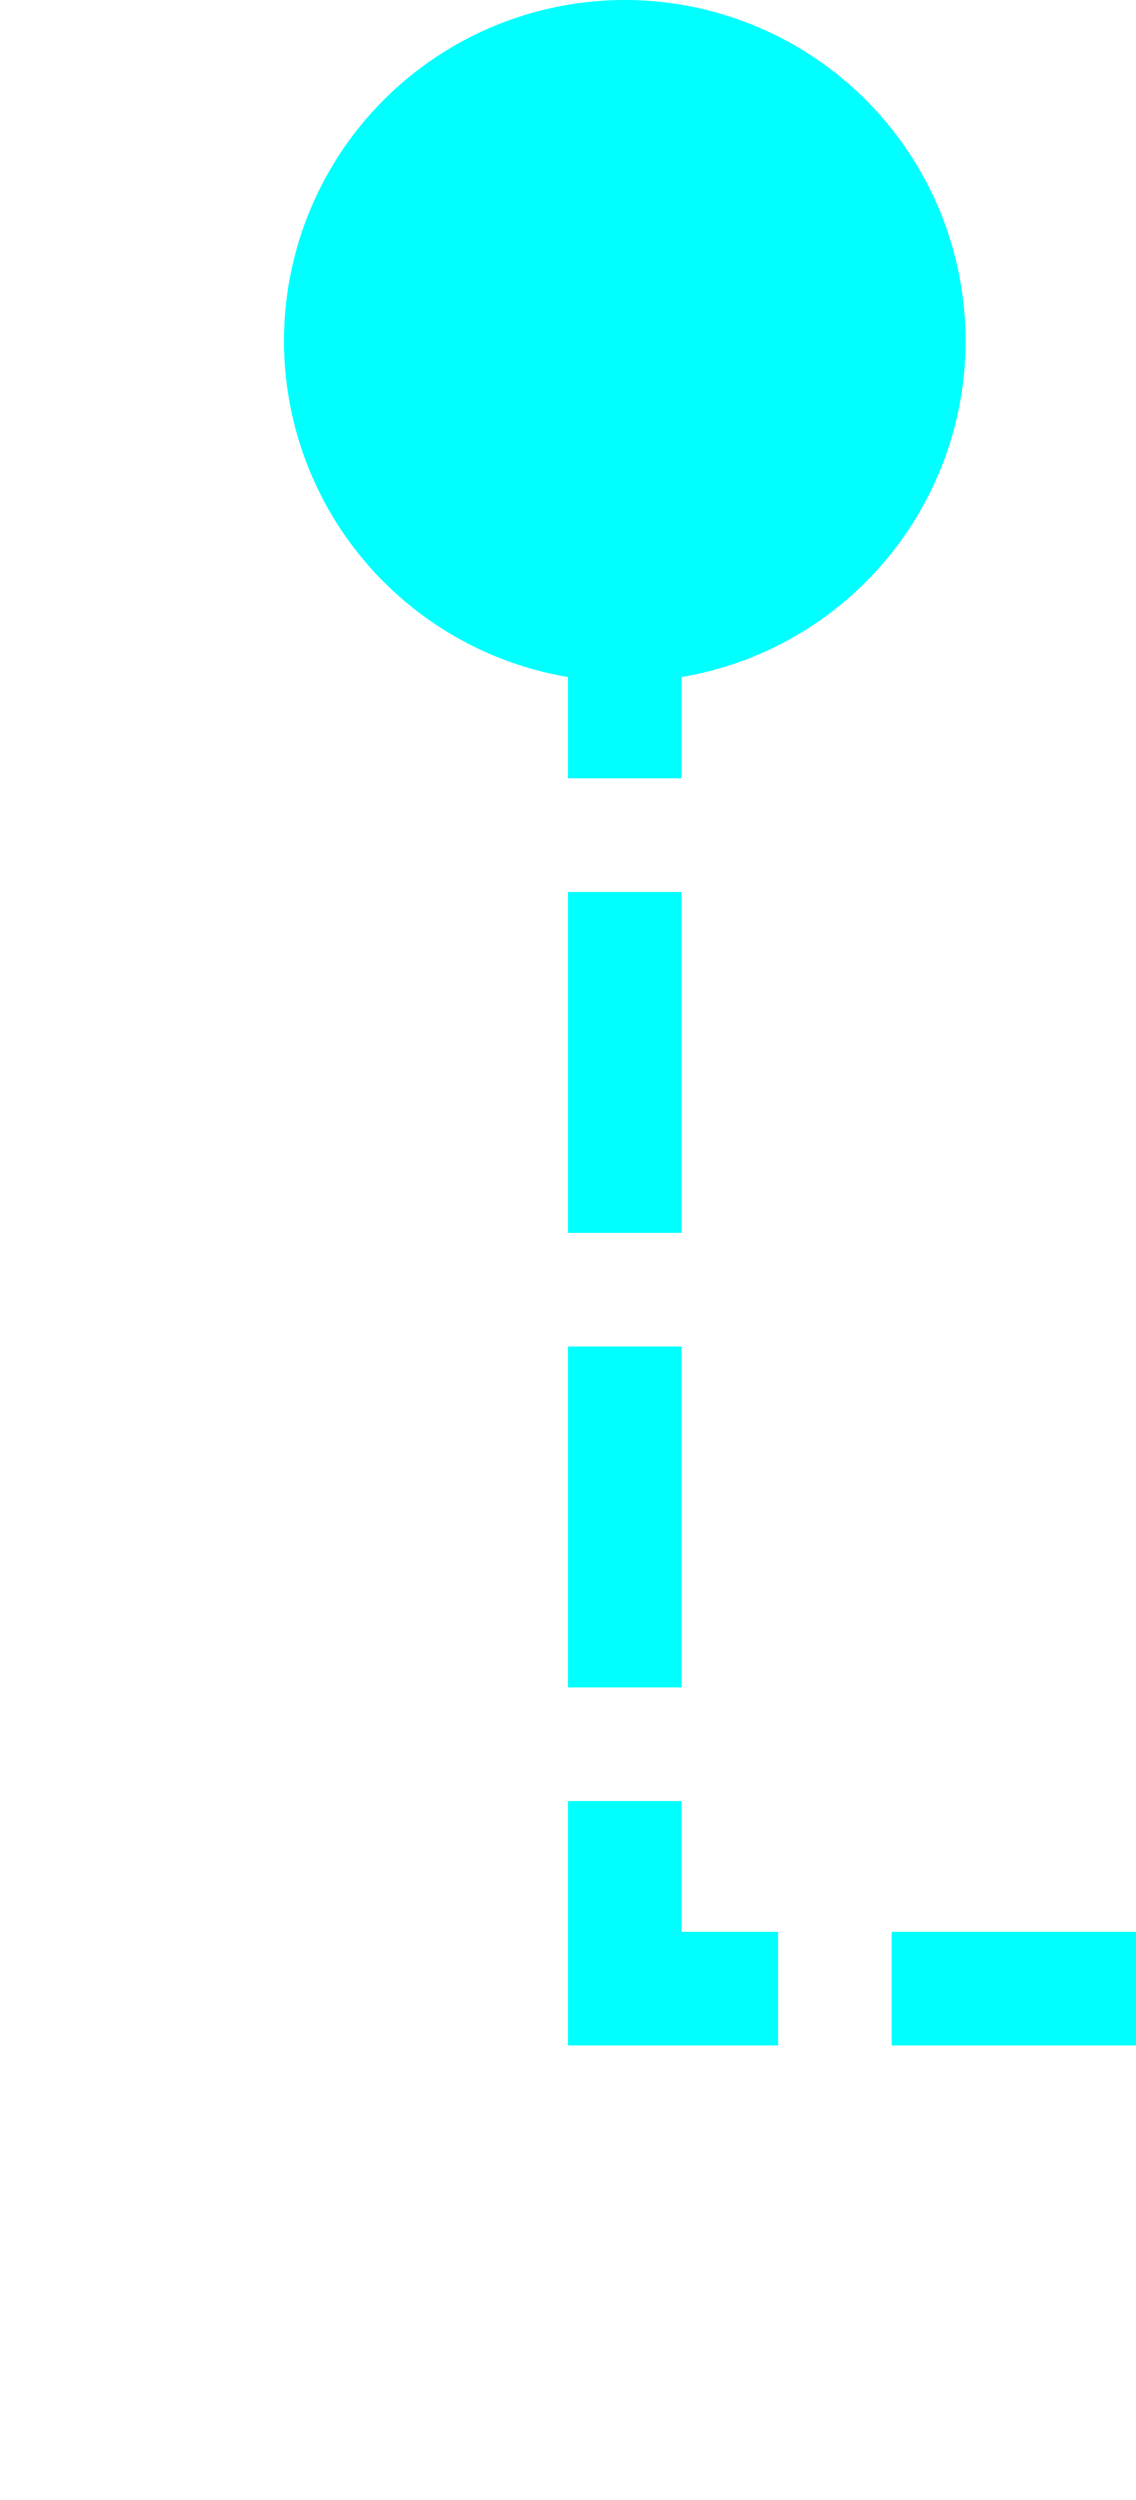 ﻿<?xml version="1.0" encoding="utf-8"?>
<svg version="1.1" xmlns:xlink="http://www.w3.org/1999/xlink" width="10px" height="22px" preserveAspectRatio="xMidYMin meet" viewBox="269 114  8 22" xmlns="http://www.w3.org/2000/svg">
  <path d="M 1099.5 607  L 1099.5 651.5  L 528.5 651.5  L 528.5 575  A 3 3 0 0 0 531.5 572 A 3 3 0 0 0 528.5 569 L 528.5 264  A 3 3 0 0 0 531.5 261 A 3 3 0 0 0 528.5 258 L 528.5 131.5  L 273.5 131.5  L 273.5 115  " stroke-width="1" stroke-dasharray="3,1" stroke="#00ffff" fill="none" />
  <path d="M 1099.5 606  A 3 3 0 0 0 1096.5 609 A 3 3 0 0 0 1099.5 612 A 3 3 0 0 0 1102.5 609 A 3 3 0 0 0 1099.5 606 Z M 273.5 114  A 3 3 0 0 0 270.5 117 A 3 3 0 0 0 273.5 120 A 3 3 0 0 0 276.5 117 A 3 3 0 0 0 273.5 114 Z " fill-rule="nonzero" fill="#00ffff" stroke="none" />
</svg>